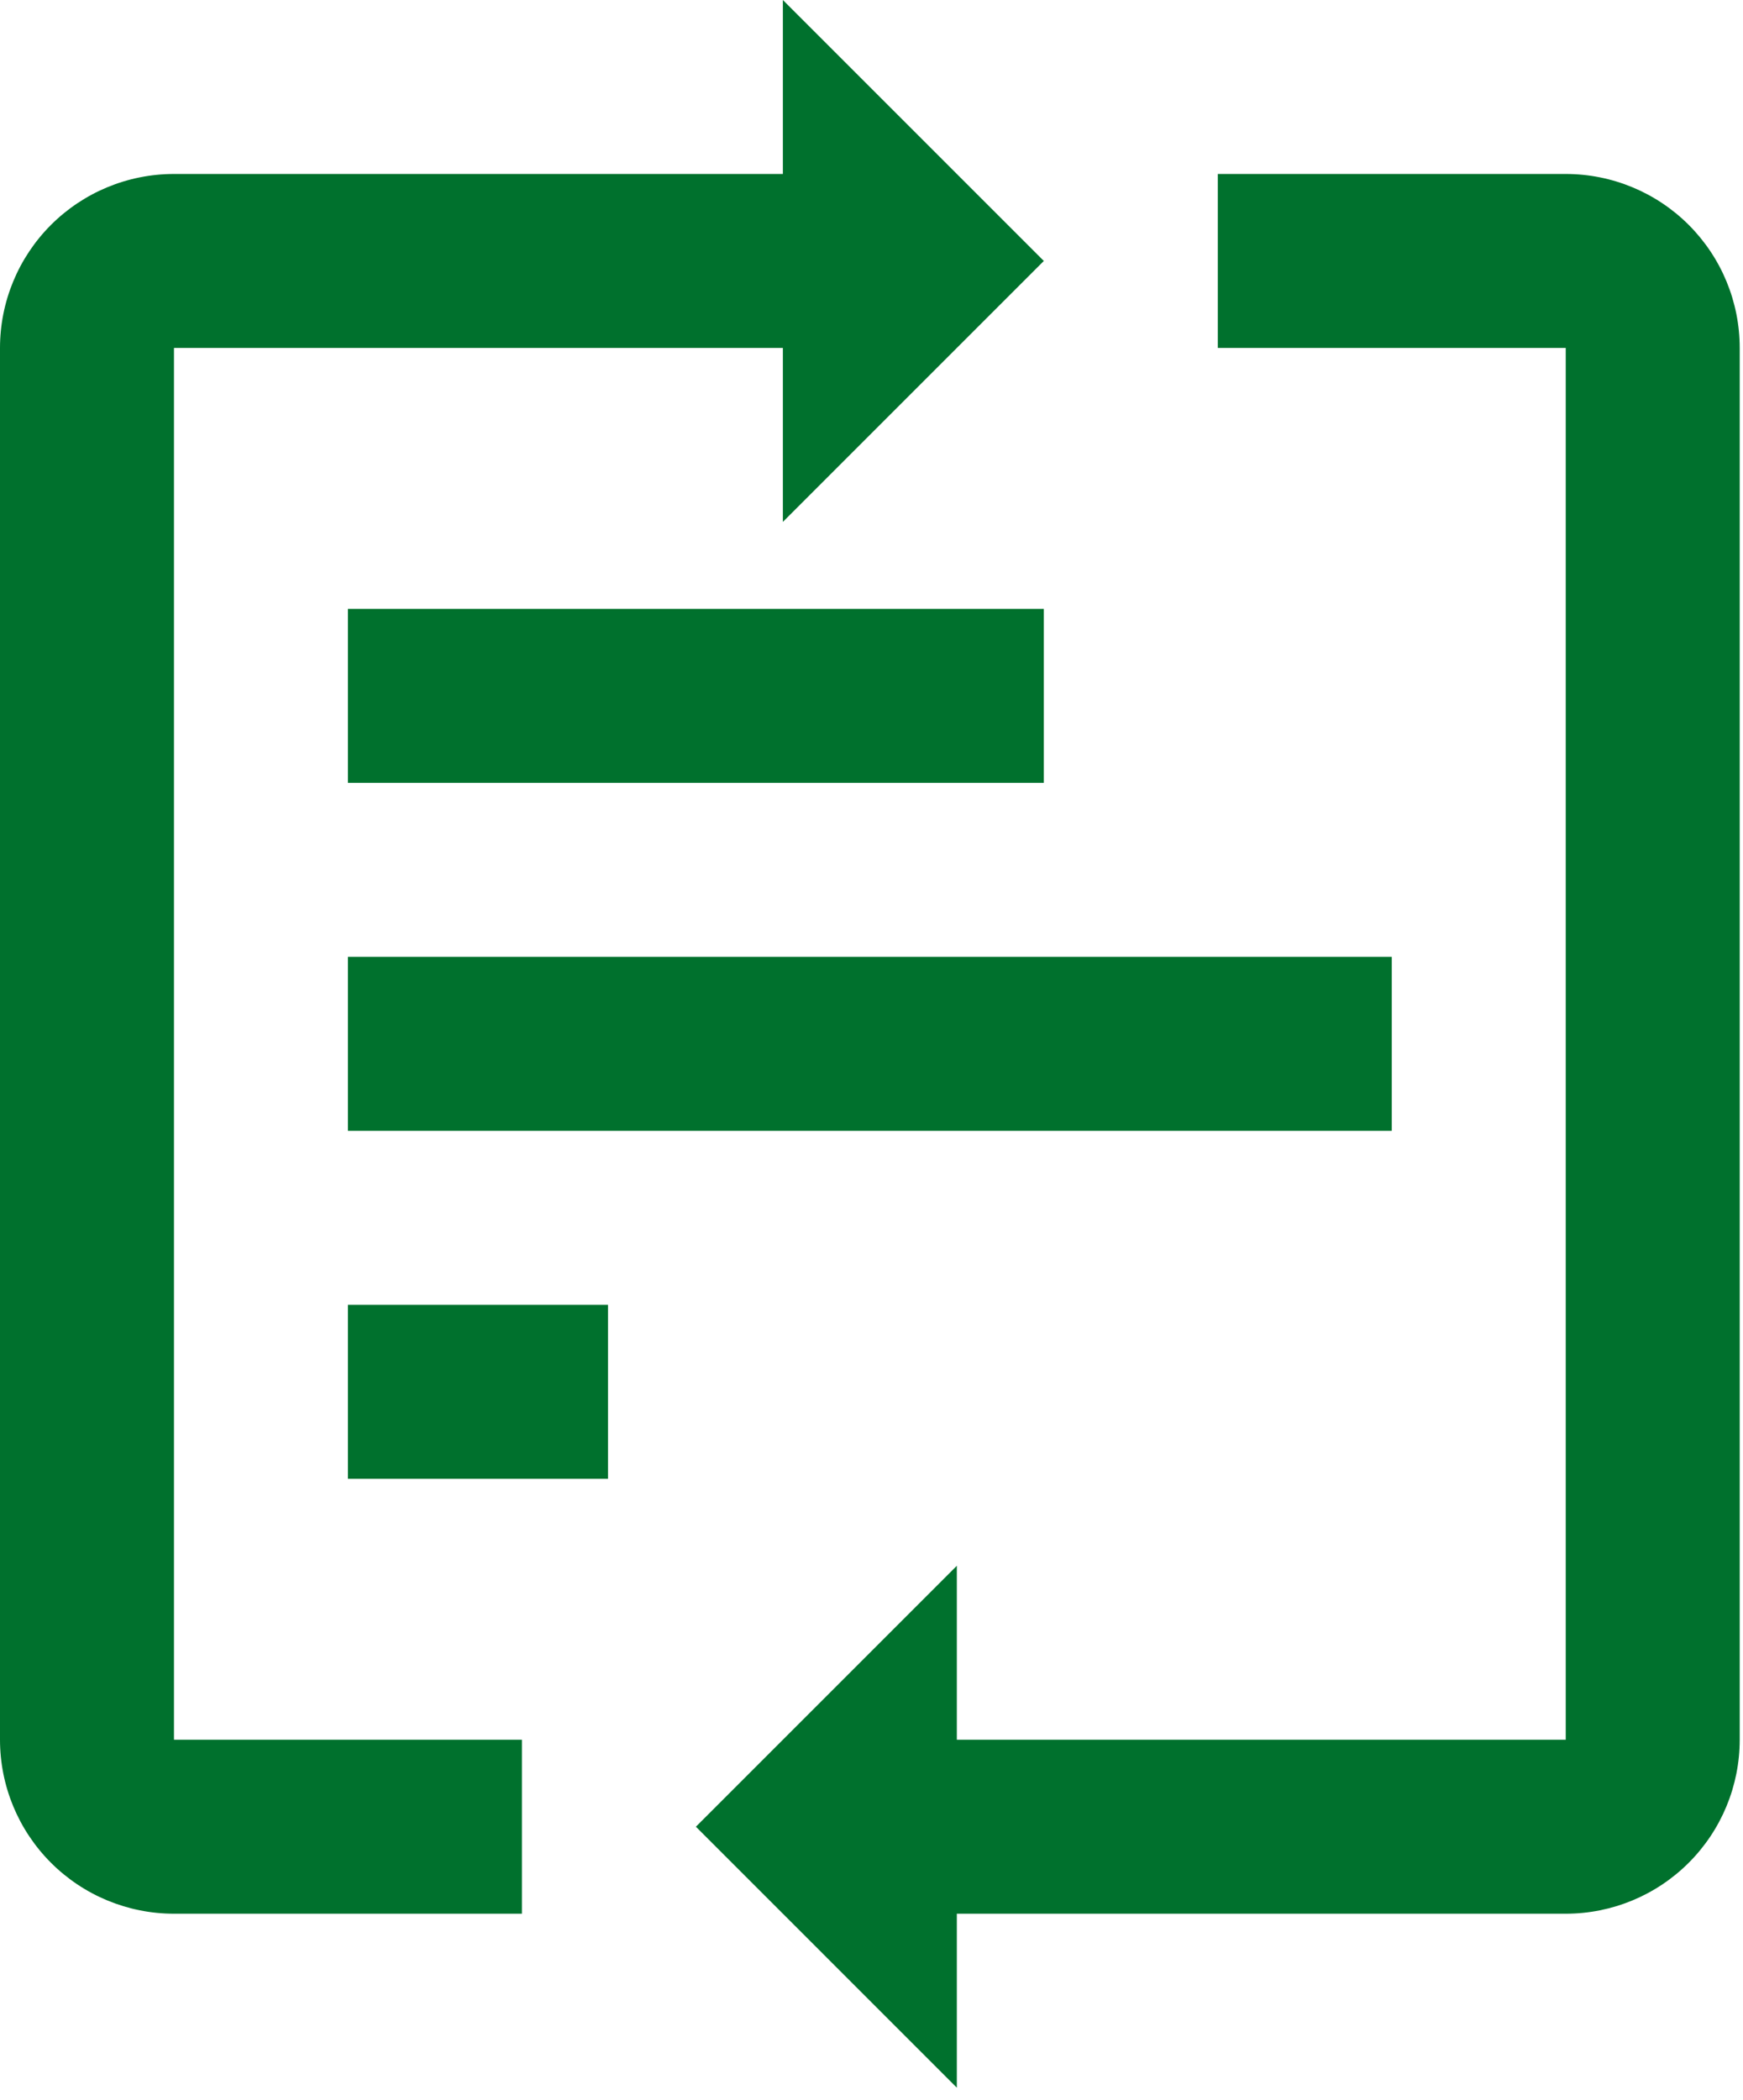 <svg width="122" height="147" viewBox="0 0 122 147" fill="none" xmlns="http://www.w3.org/2000/svg">
<path d="M24.354 42.619H73.062V54.796H24.354V42.619ZM24.354 66.973H97.416V79.15H24.354V66.973ZM24.354 91.327H42.558V103.504H24.354V91.327Z" fill="#00712D"/>
<path d="M73.062 18.265L54.796 0V12.177H12.177C8.947 12.177 5.85 13.46 3.567 15.743C1.283 18.027 0 21.124 0 24.354V121.77C0 124.999 1.283 128.097 3.567 130.38C5.85 132.664 8.947 133.947 12.177 133.947H36.531V121.77H12.177V24.354H54.796V36.531L73.062 18.265ZM48.708 127.858L66.973 146.124V133.947H109.593C112.822 133.947 115.92 132.664 118.203 130.38C120.487 128.097 121.77 124.999 121.77 121.77V24.354C121.77 21.124 120.487 18.027 118.203 15.743C115.92 13.46 112.822 12.177 109.593 12.177H85.239V24.354H109.593V121.77H66.973V109.593L48.708 127.858Z" fill="#00712D"/>
</svg>

